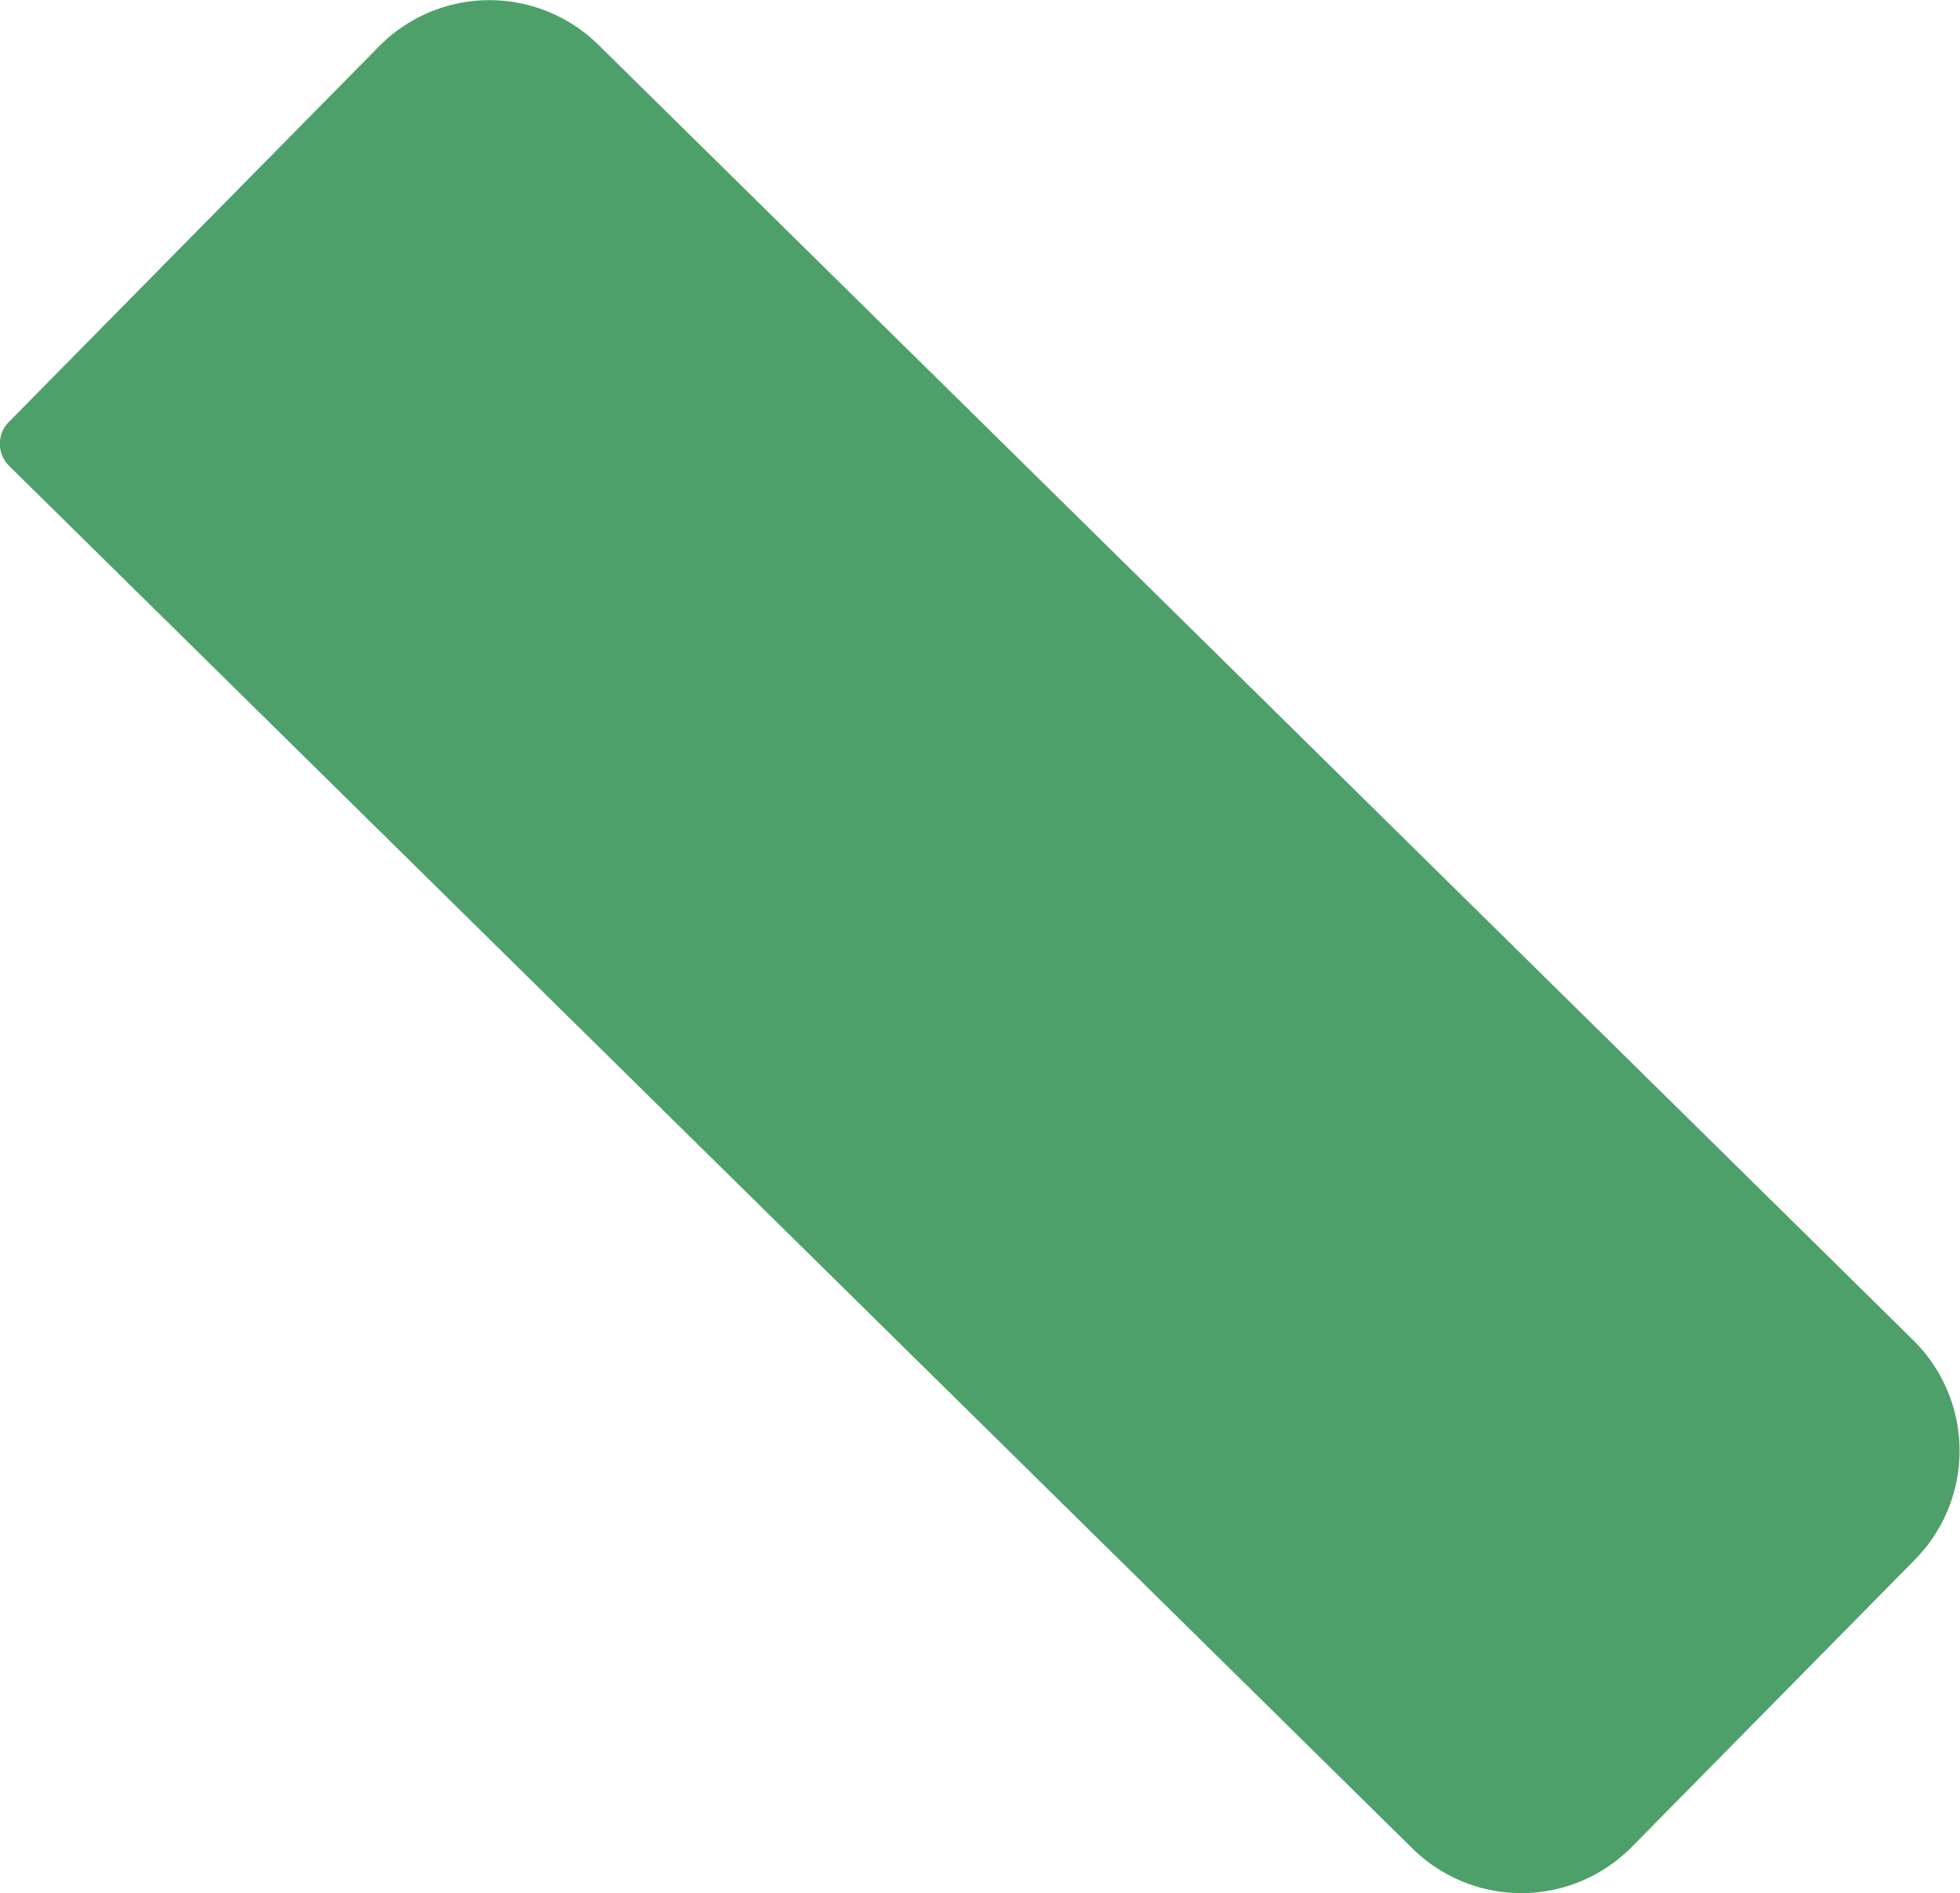 <svg xmlns="http://www.w3.org/2000/svg" width="126.343" height="122.062" viewBox="0 0 126.343 122.062">
  <defs>
    <style>
      .cls-1 {
        fill: #4ea06a;
        fill-rule: evenodd;
      }
    </style>
  </defs>
  <path id="right_arm" data-name="right arm" class="cls-1" d="M432.756,569.677l23.864-24.218a10,10,0,0,1,14.142-.1l84.763,83.525a10,10,0,0,1,.1,14.141l-18.249,18.52a10,10,0,0,1-14.142.1l-90.461-89.14A2,2,0,0,1,432.756,569.677Z" transform="translate(-432.188 -542.469)"/>
</svg>

